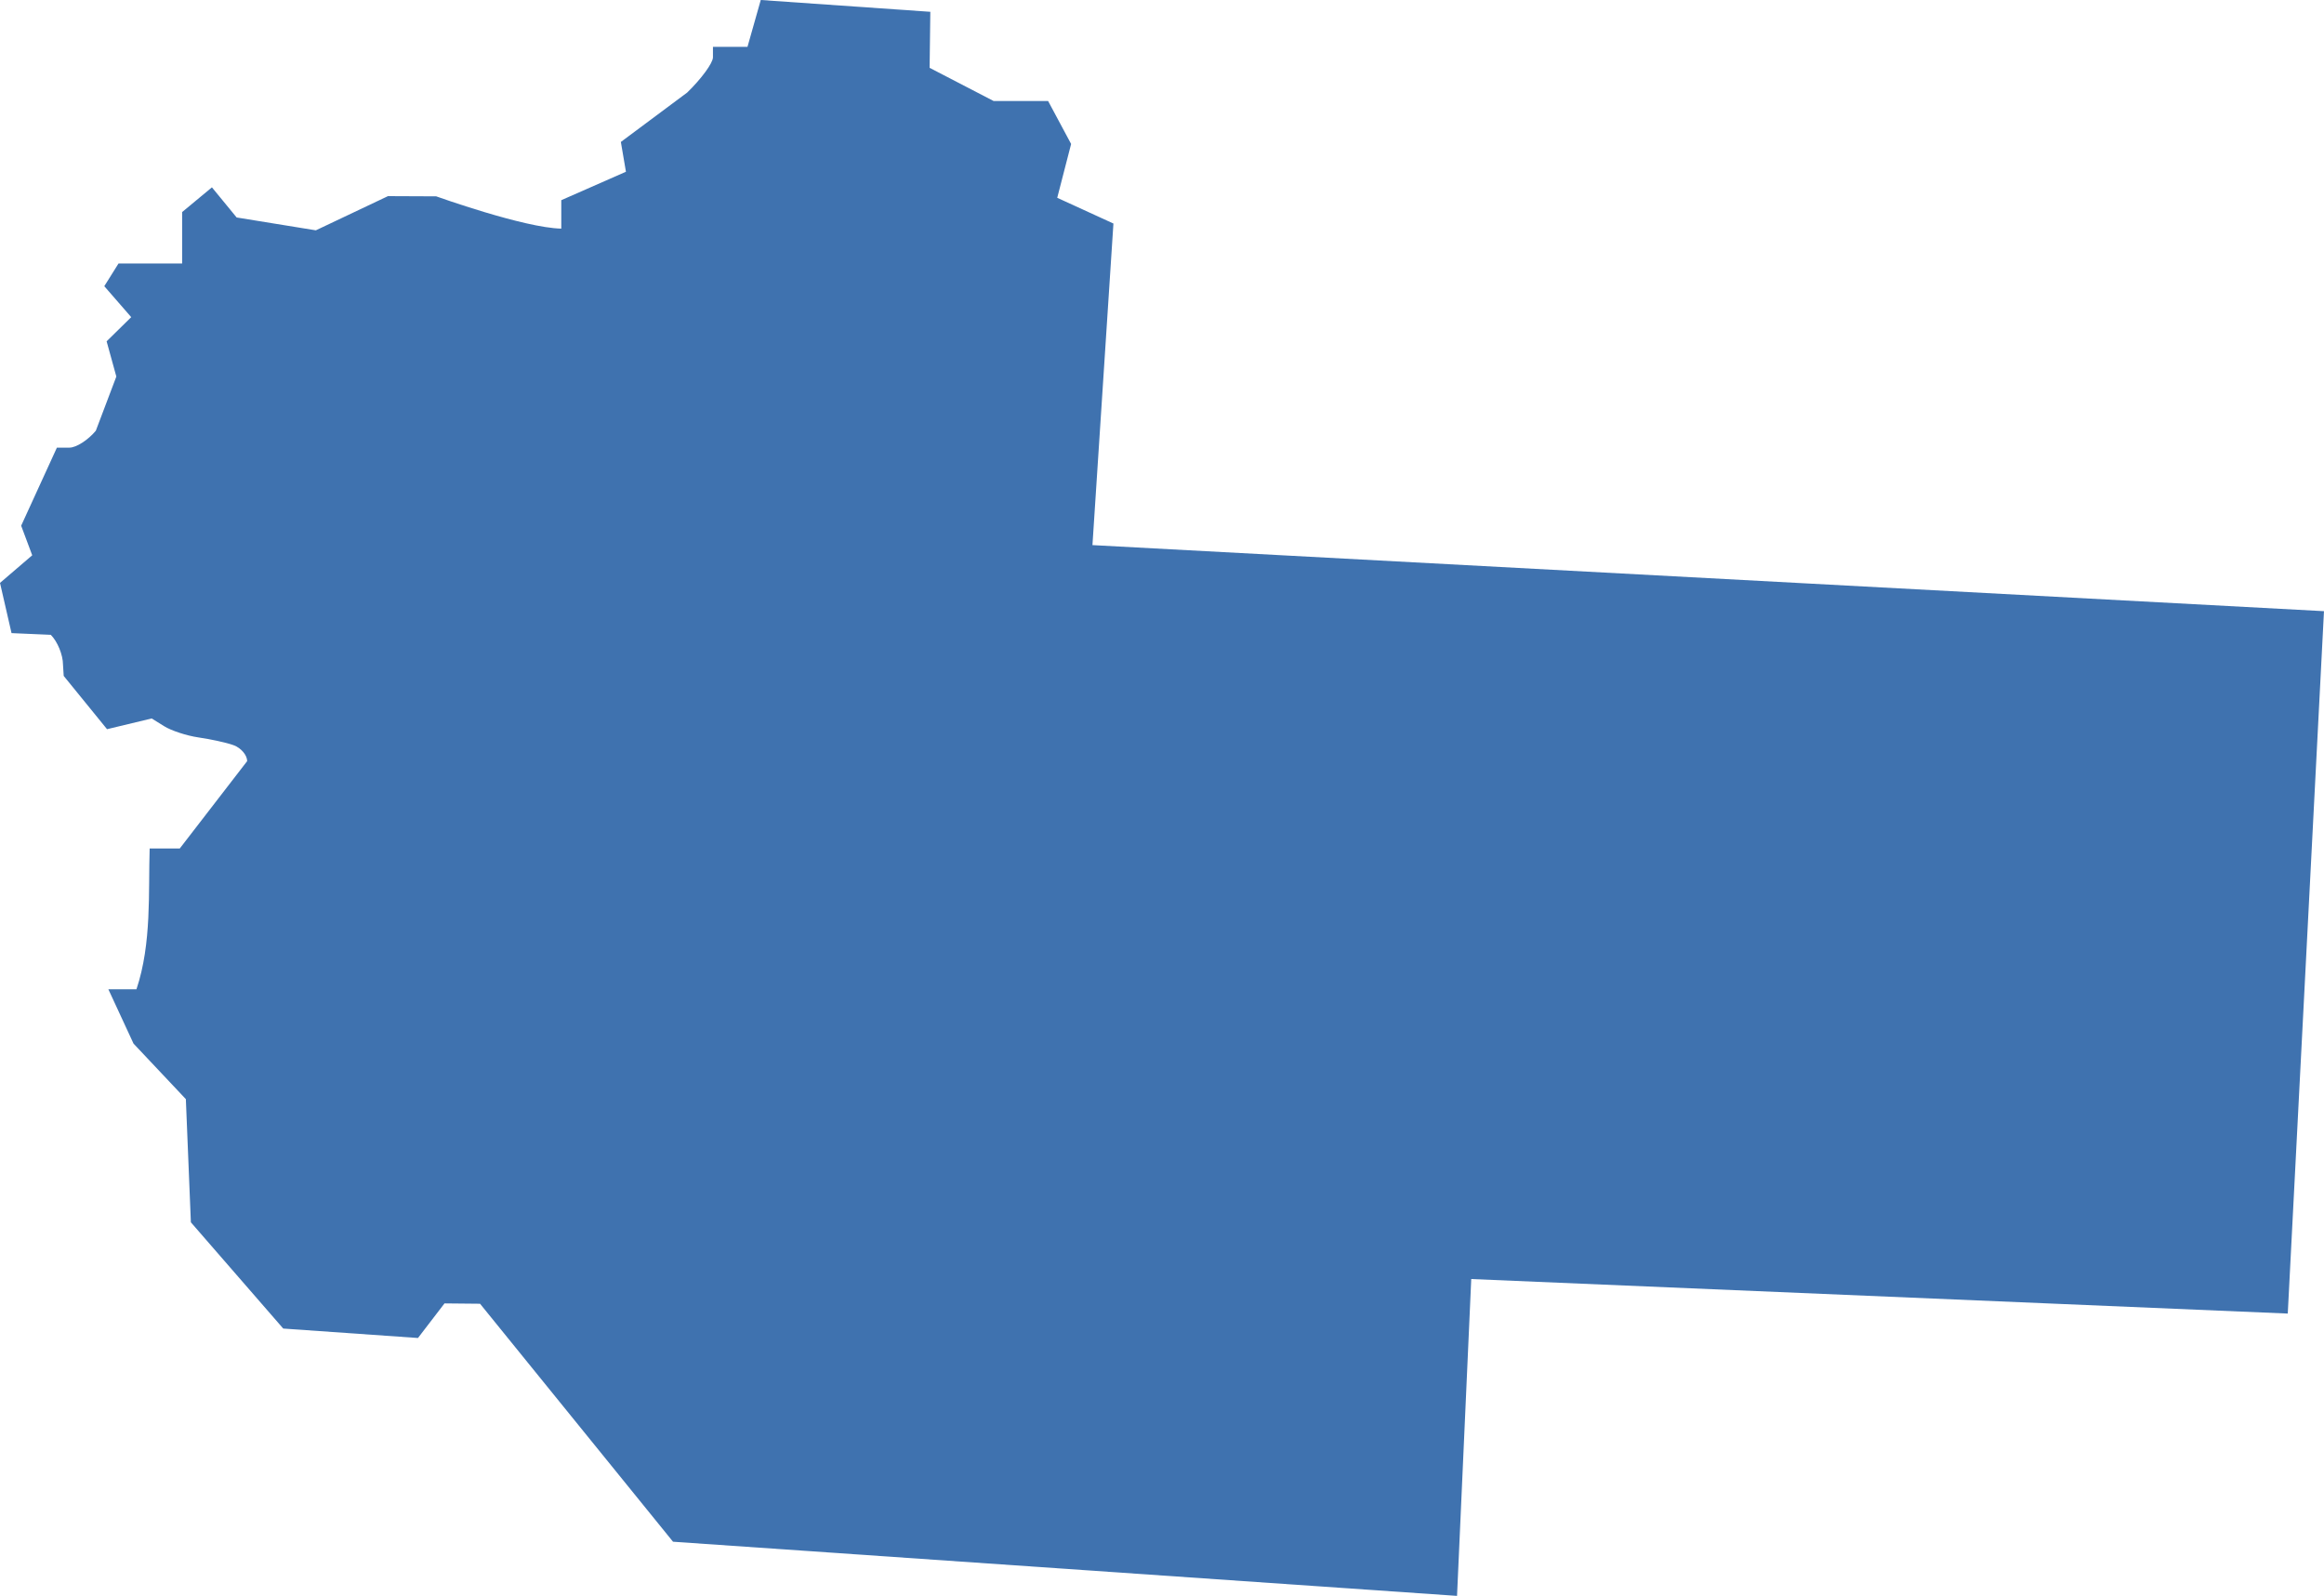 <?xml version="1.0" encoding="UTF-8" standalone="no"?>
<svg
   xmlns:dc="http://purl.org/dc/elements/1.1/"
   xmlns:cc="http://creativecommons.org/ns#"
   xmlns:rdf="http://www.w3.org/1999/02/22-rdf-syntax-ns#"
   xmlns:svg="http://www.w3.org/2000/svg"
   xmlns="http://www.w3.org/2000/svg"
   xmlns:sodipodi="http://sodipodi.sourceforge.net/DTD/sodipodi-0.dtd"
   xmlns:inkscape="http://www.inkscape.org/namespaces/inkscape"
   version="1.0"
   width="121.668"
   height="83.551"
   id="svg2"
   sodipodi:docname="CO_5.svg"
   inkscape:version="0.92.2 5c3e80d, 2017-08-06">
  <defs
     id="defs38" />
  <sodipodi:namedview
     pagecolor="#ffffff"
     bordercolor="#666666"
     borderopacity="1"
     objecttolerance="10"
     gridtolerance="10"
     guidetolerance="10"
     inkscape:pageopacity="0"
     inkscape:pageshadow="2"
     inkscape:window-width="640"
     inkscape:window-height="480"
     id="namedview36"
     showgrid="false"
     inkscape:zoom="0.12542268"
     inkscape:cx="450.43227"
     inkscape:cy="3.8015714"
     inkscape:window-x="0"
     inkscape:window-y="0"
     inkscape:window-maximized="0"
     inkscape:current-layer="svg2" />
  <path
     d="m 39.828,0 -0.695,2.452 h -1.808 v 0.549 c 0,0.298 -0.609,1.127 -1.347,1.843 l -3.474,2.588 0.266,1.56 -3.385,1.489 v 1.489 c -1.943,-0.037 -6.549,-1.69 -6.549,-1.69 l -2.525,-0.011 -3.775,1.79 -4.147,-0.673 -1.294,-1.577 -1.56,1.294 v 2.694 H 6.204 l -0.744,1.187 1.41,1.621 -1.288,1.265 0.509,1.845 -1.074,2.836 c -0.402,0.484 -1.021,0.886 -1.382,0.886 H 2.979 L 1.108,27.525 1.687,29.073 0,30.519 l 0.604,2.629 2.056,0.089 c 0.35,0.35 0.638,1.053 0.638,1.56 l 0.037,0.592 2.269,2.789 2.338,-0.562 0.656,0.408 c 0.362,0.226 1.166,0.494 1.79,0.585 0.624,0.091 1.453,0.265 1.843,0.408 0.39,0.143 0.709,0.522 0.709,0.833 l -3.527,4.572 H 7.835 c -0.073,2.237 0.116,4.971 -0.691,7.373 H 5.673 l 1.317,2.844 2.74,2.908 0.263,6.449 4.835,5.563 7.054,0.494 1.389,-1.811 1.861,0.018 10.102,12.459 41.046,2.836 0.744,-16.589 42.747,1.808 1.896,-36.775 L 57.193,28.54 58.291,11.703 55.349,10.356 56.076,7.538 54.871,5.288 h -2.853 l -3.35,-1.737 0.037,-2.933 z"
     style="fill:#3F72AF;fill-opacity:1"
     id="CO_5"
     inkscape:connector-curvature="0" />
</svg>
